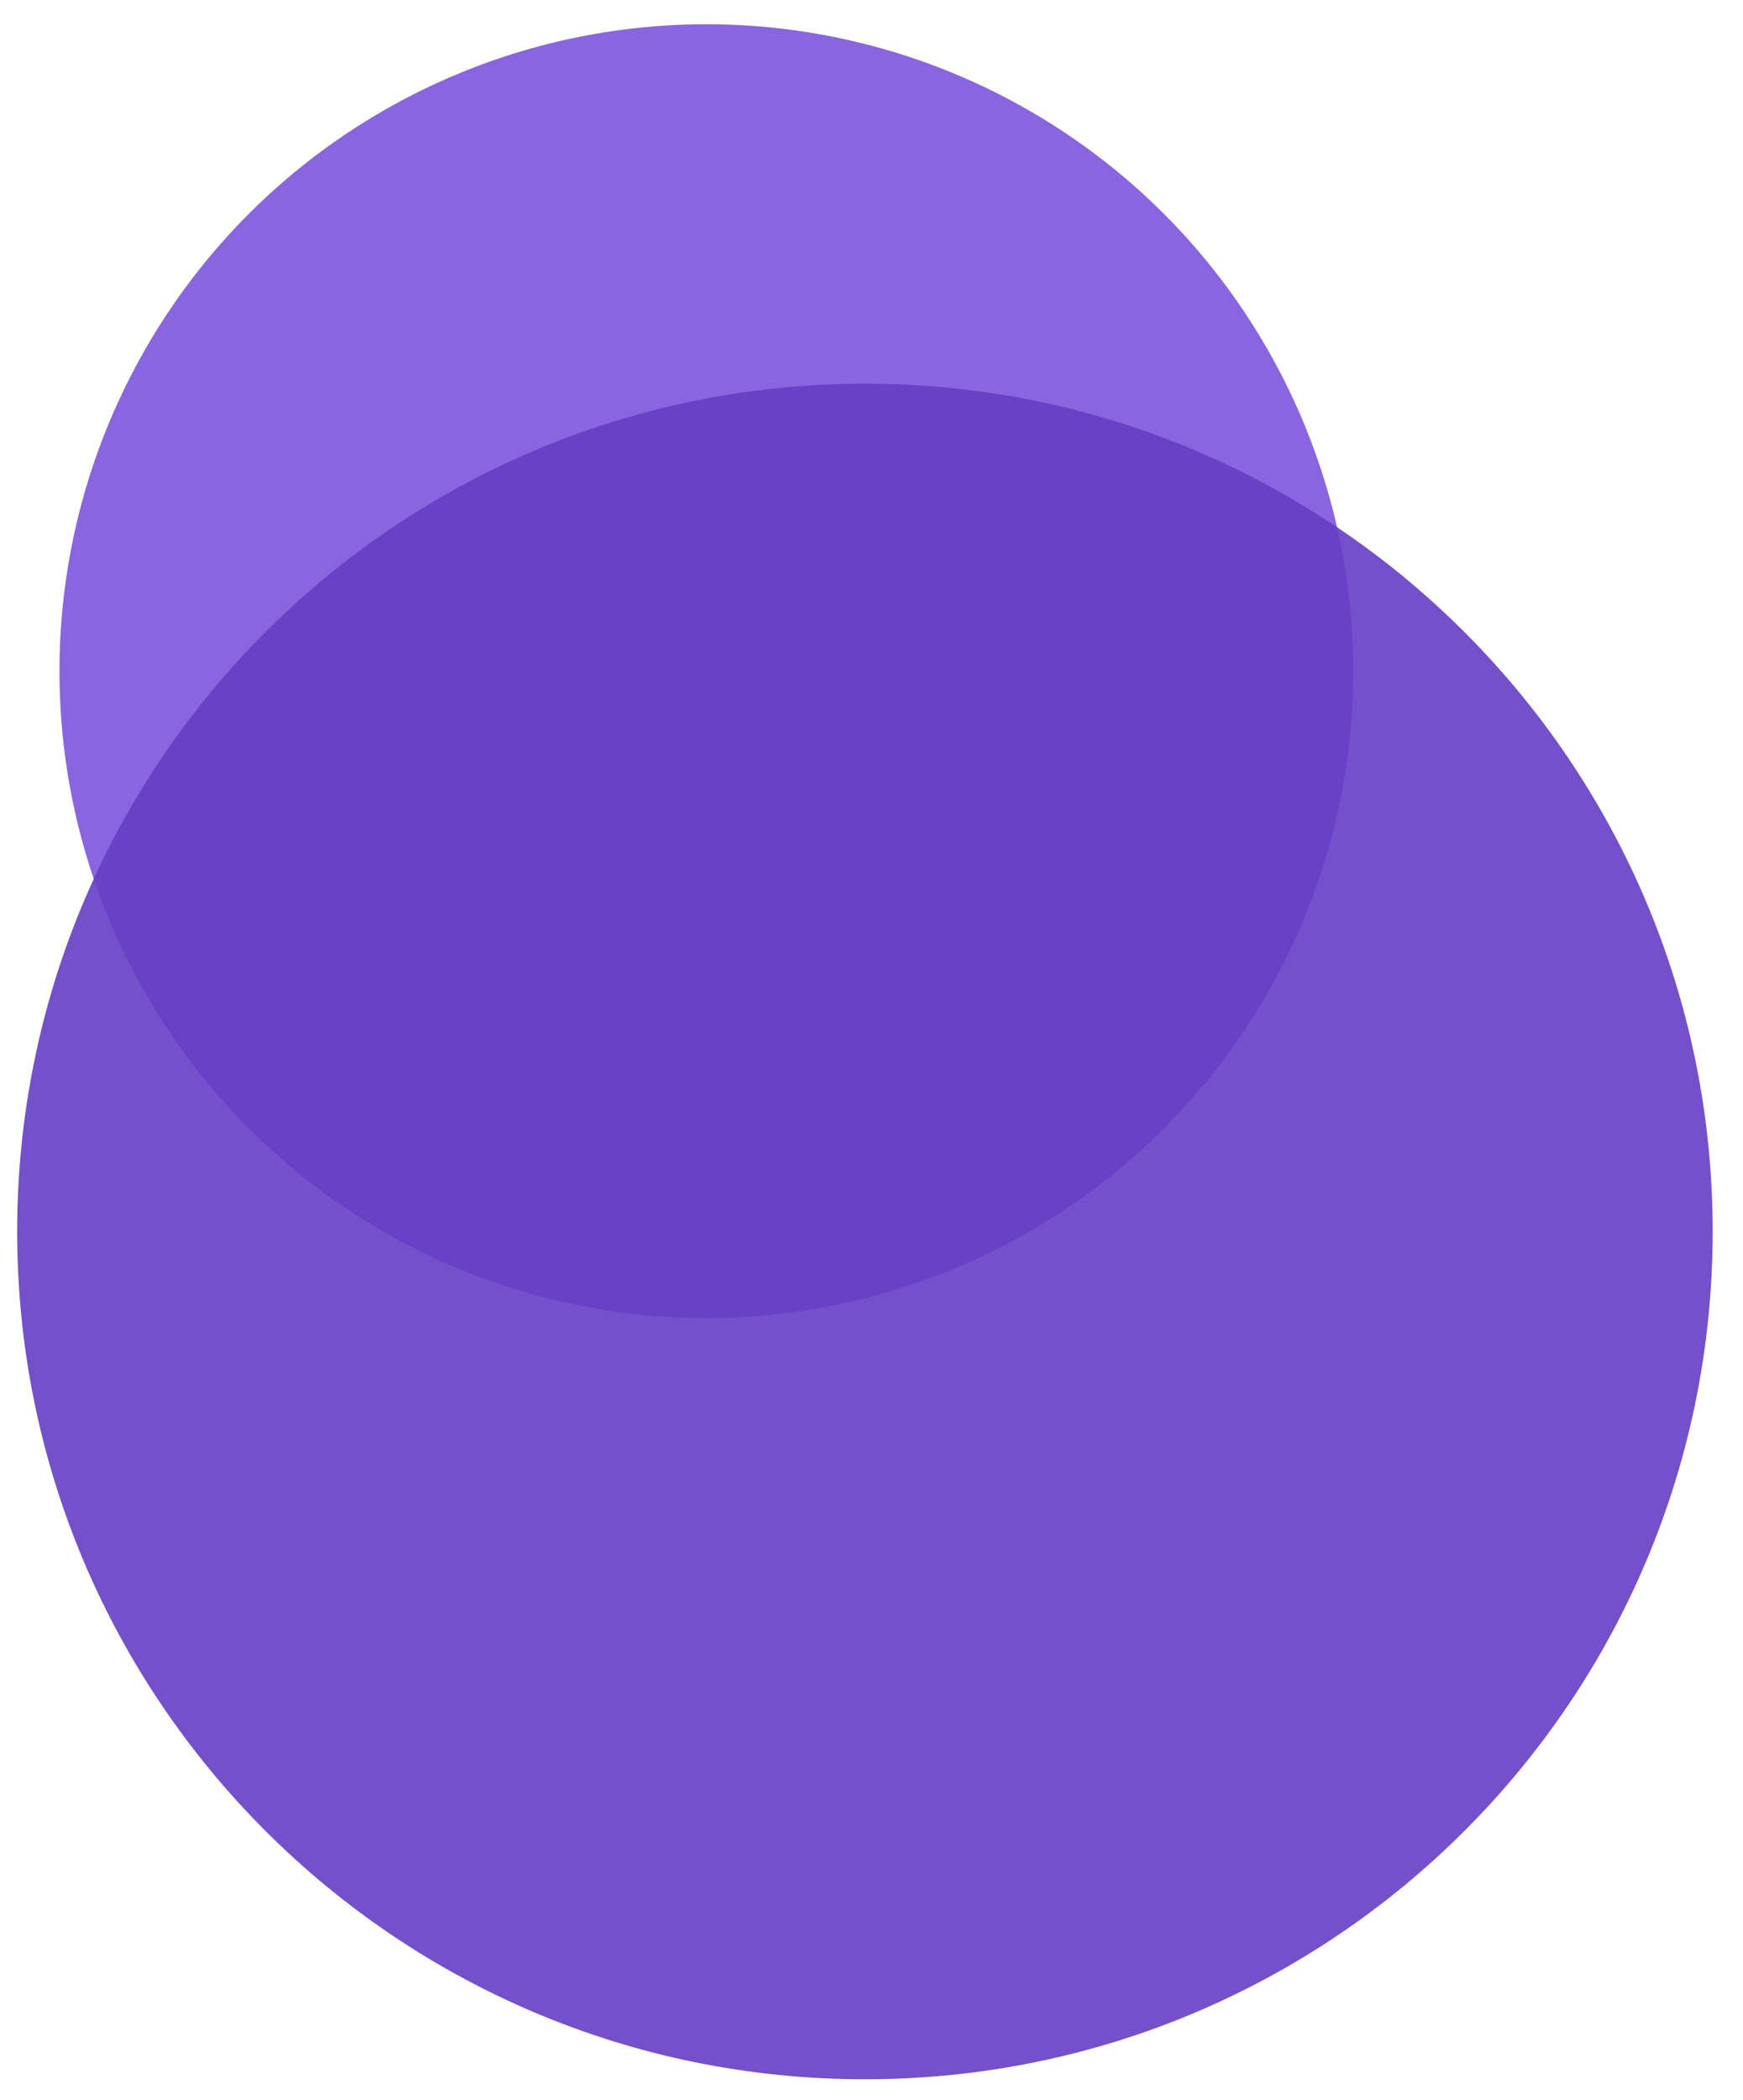 <svg xmlns="http://www.w3.org/2000/svg" width="279.71" height="336.956"><switch><g><circle fill="#8965e0" cx="113.352" cy="107.7" r="103.808"/><path opacity=".9" fill="#653dc4" d="M138.803 333.668c75.136 0 136.041-60.915 136.041-136.046 0-75.14-60.905-136.046-136.041-136.046-75.14 0-136.048 60.907-136.048 136.046 0 75.131 60.909 136.046 136.048 136.046z"/></g></switch></svg>